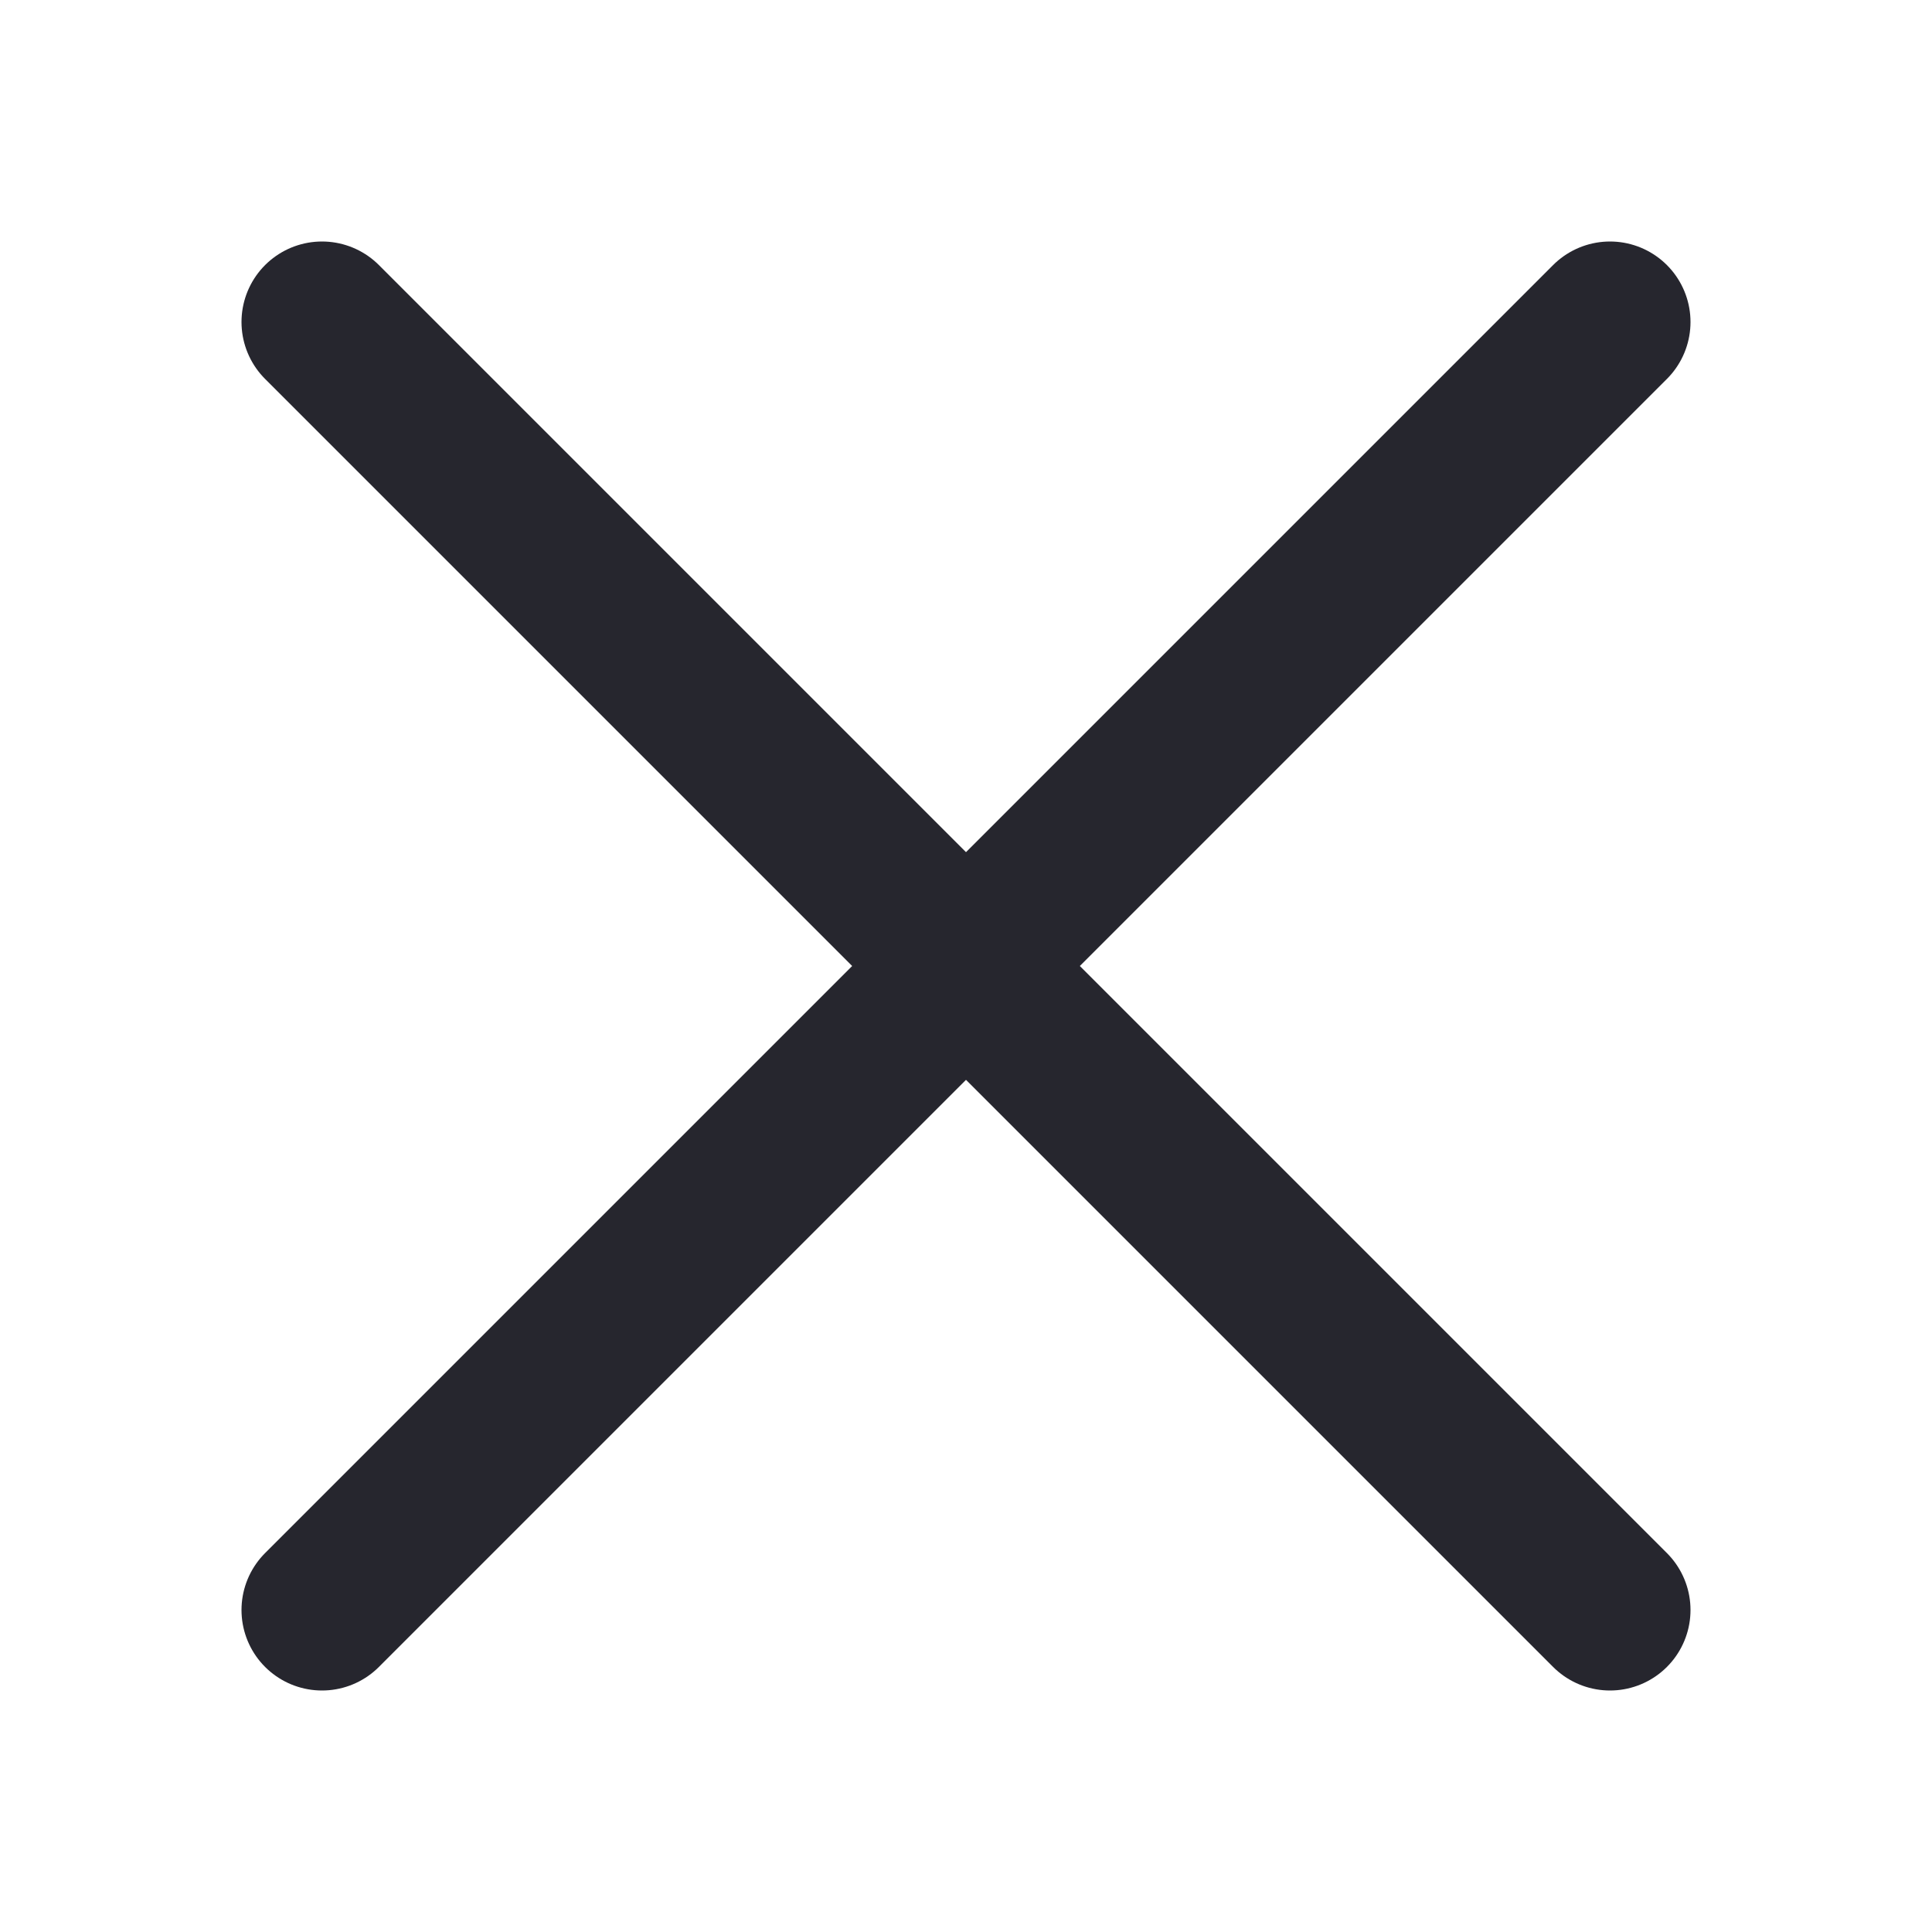 <svg width="24" height="24" viewBox="0 0 24 24" fill="none" xmlns="http://www.w3.org/2000/svg">
<g id="style=default, position=diagonal">
<path id="Vector" d="M20 20L4 4M20 4L4 20" stroke="#26262E" stroke-width="2" stroke-linecap="round"/>
</g>
</svg>
